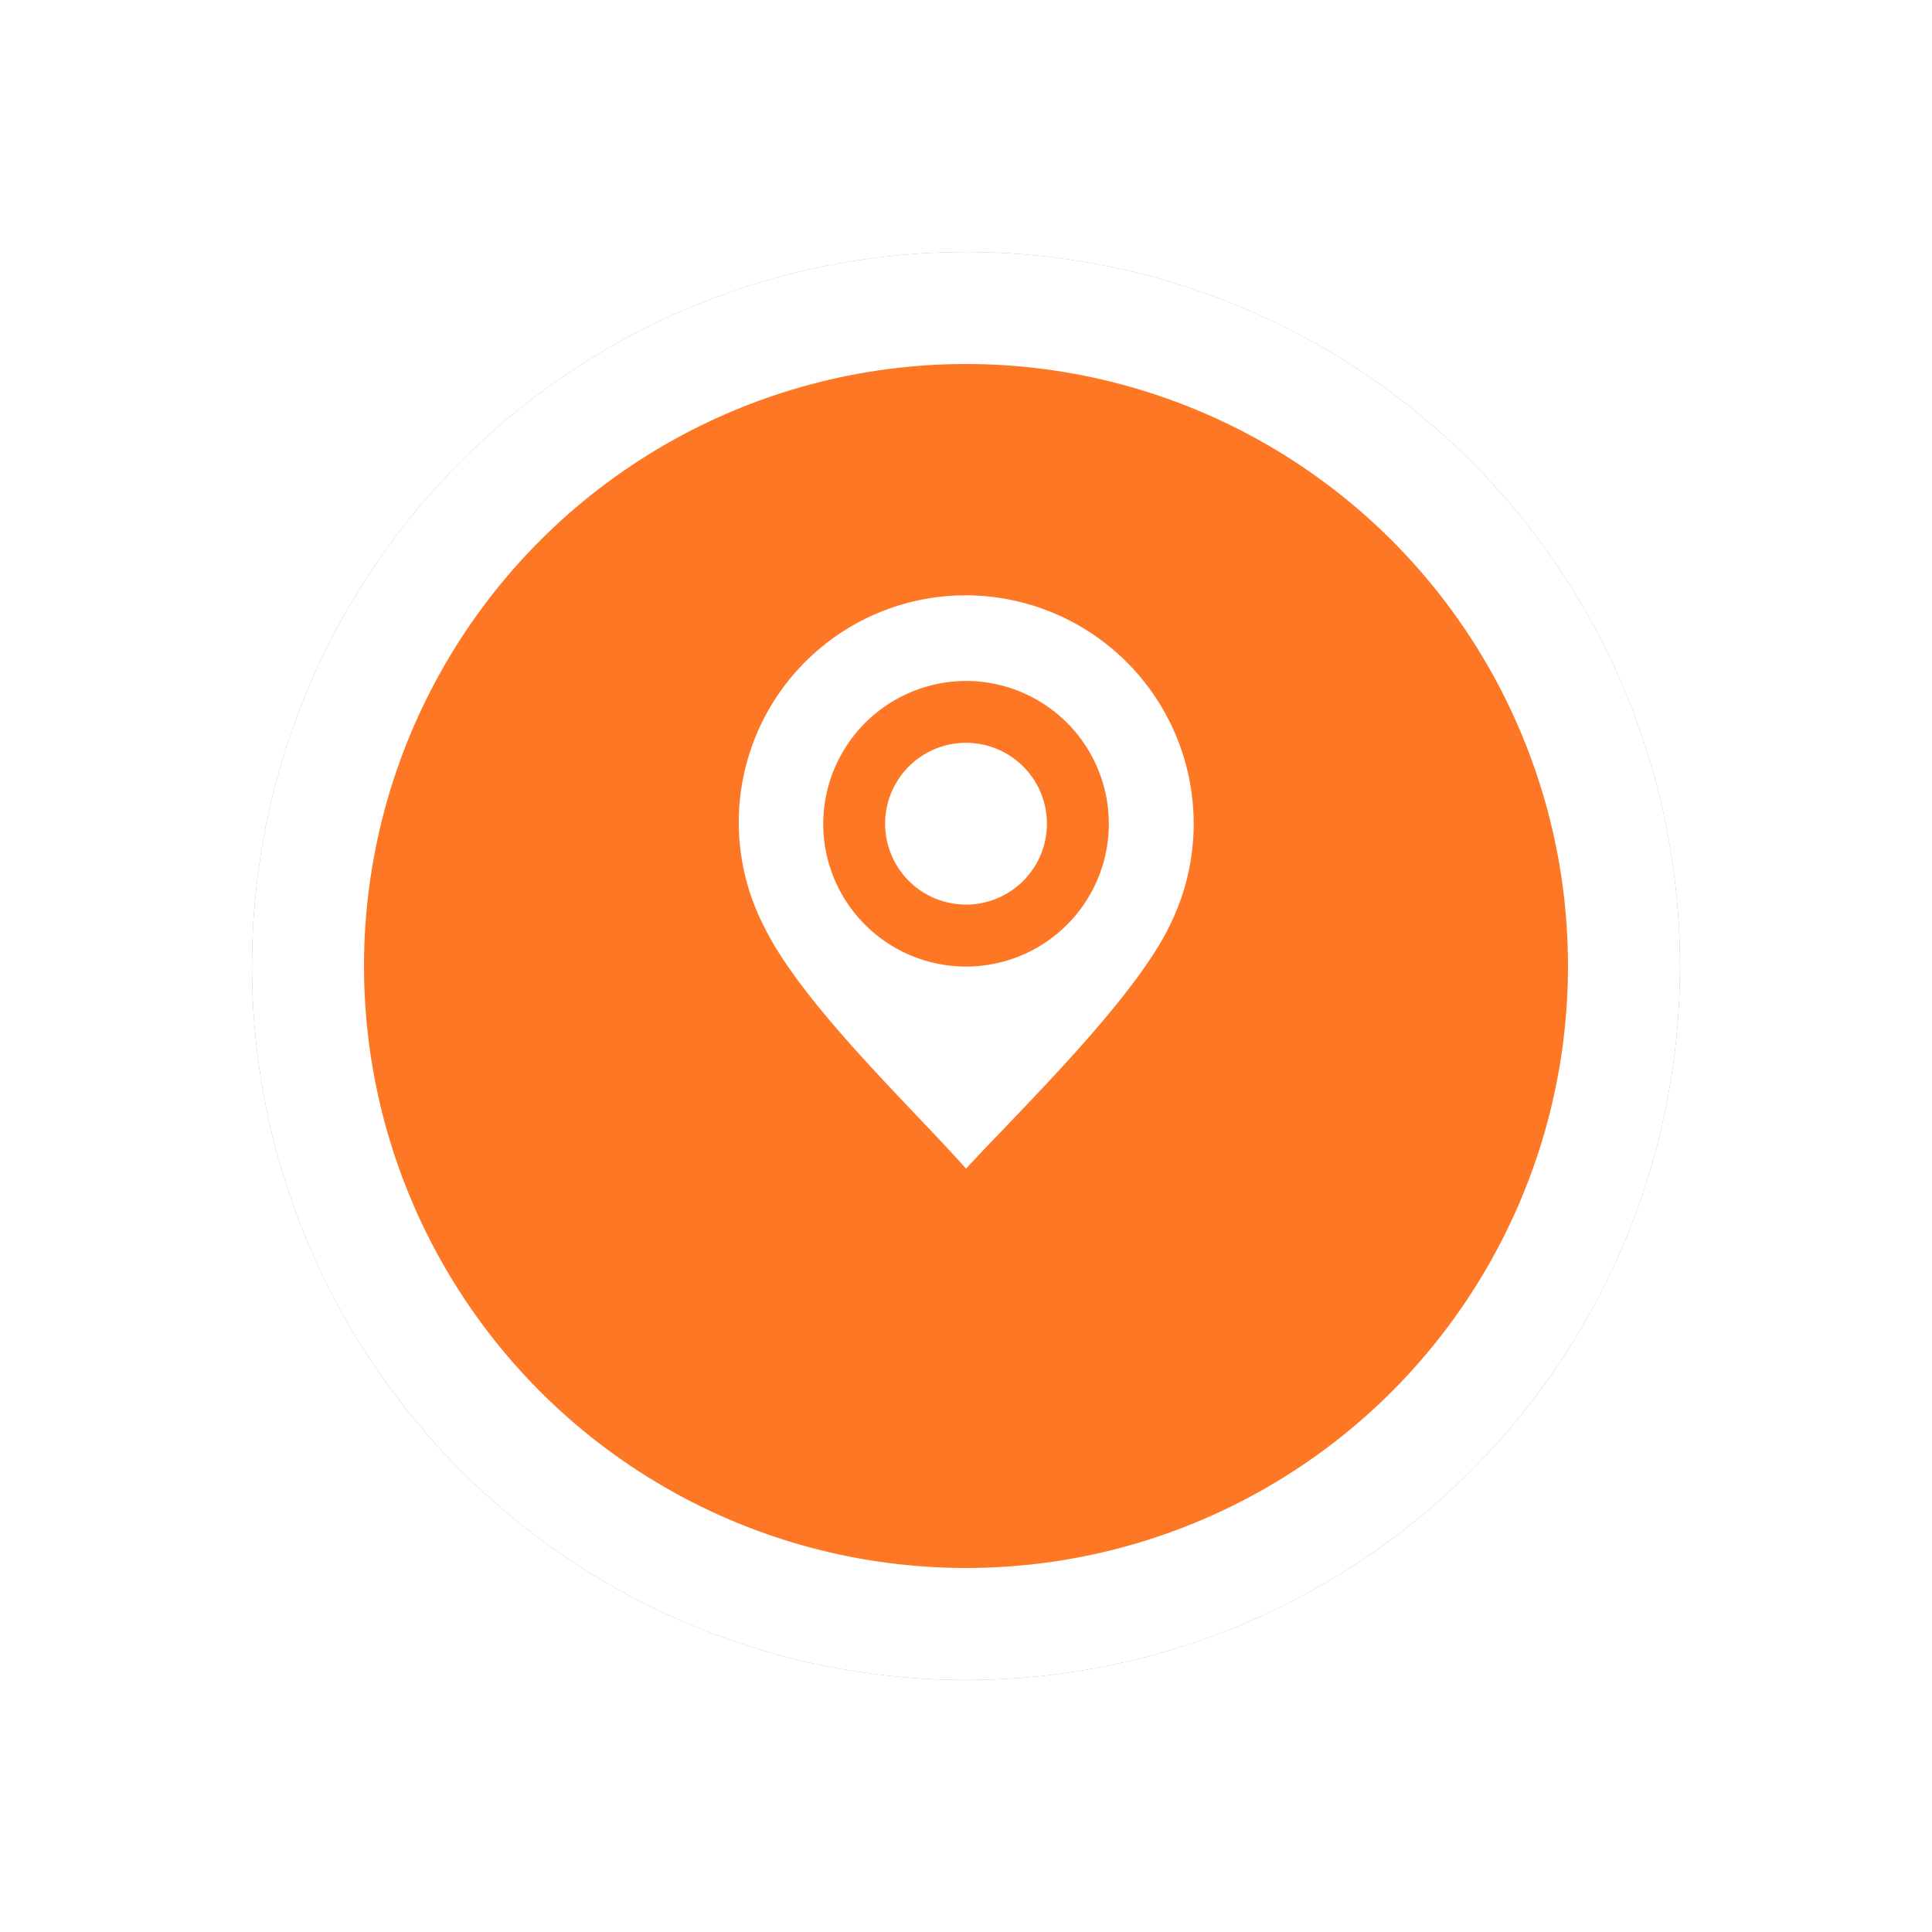 <svg xmlns="http://www.w3.org/2000/svg" width="69" height="69" viewBox="0 0 69 69"><defs><clipPath id="b"><path fill="#fff" d="M0 0h16.291v20.478H0z"/></clipPath><filter id="a" width="69" height="69" x="0" y="0" filterUnits="userSpaceOnUse"><feOffset dy="3"/><feGaussianBlur result="b" stdDeviation="3"/><feFlood flood-opacity=".161"/><feComposite in2="b" operator="in"/><feComposite in="SourceGraphic"/></filter></defs><g filter="url(#a)"><g fill="#fe7724" stroke="#fff" stroke-width="4" transform="translate(9 6)"><circle cx="25.5" cy="25.5" r="25.5" stroke="none"/><circle cx="25.5" cy="25.5" r="23.5" fill="none"/></g></g><g fill="#fff" fill-rule="evenodd" clip-path="url(#b)" transform="translate(26.354 21.261)"><path d="M8.147 0a8.157 8.157 0 0 1 7.308 11.726c-1.275 2.719-5.523 6.8-7.308 8.752-1.869-2.124-5.863-5.863-7.222-8.667A8.109 8.109 0 0 1 8.147 0Zm0 3.059a5.1 5.1 0 1 1-5.1 5.1 5.113 5.113 0 0 1 5.1-5.1"/><path d="M11.036 8.157a2.889 2.889 0 1 1-2.889-2.889 2.889 2.889 0 0 1 2.889 2.889"/></g></svg>